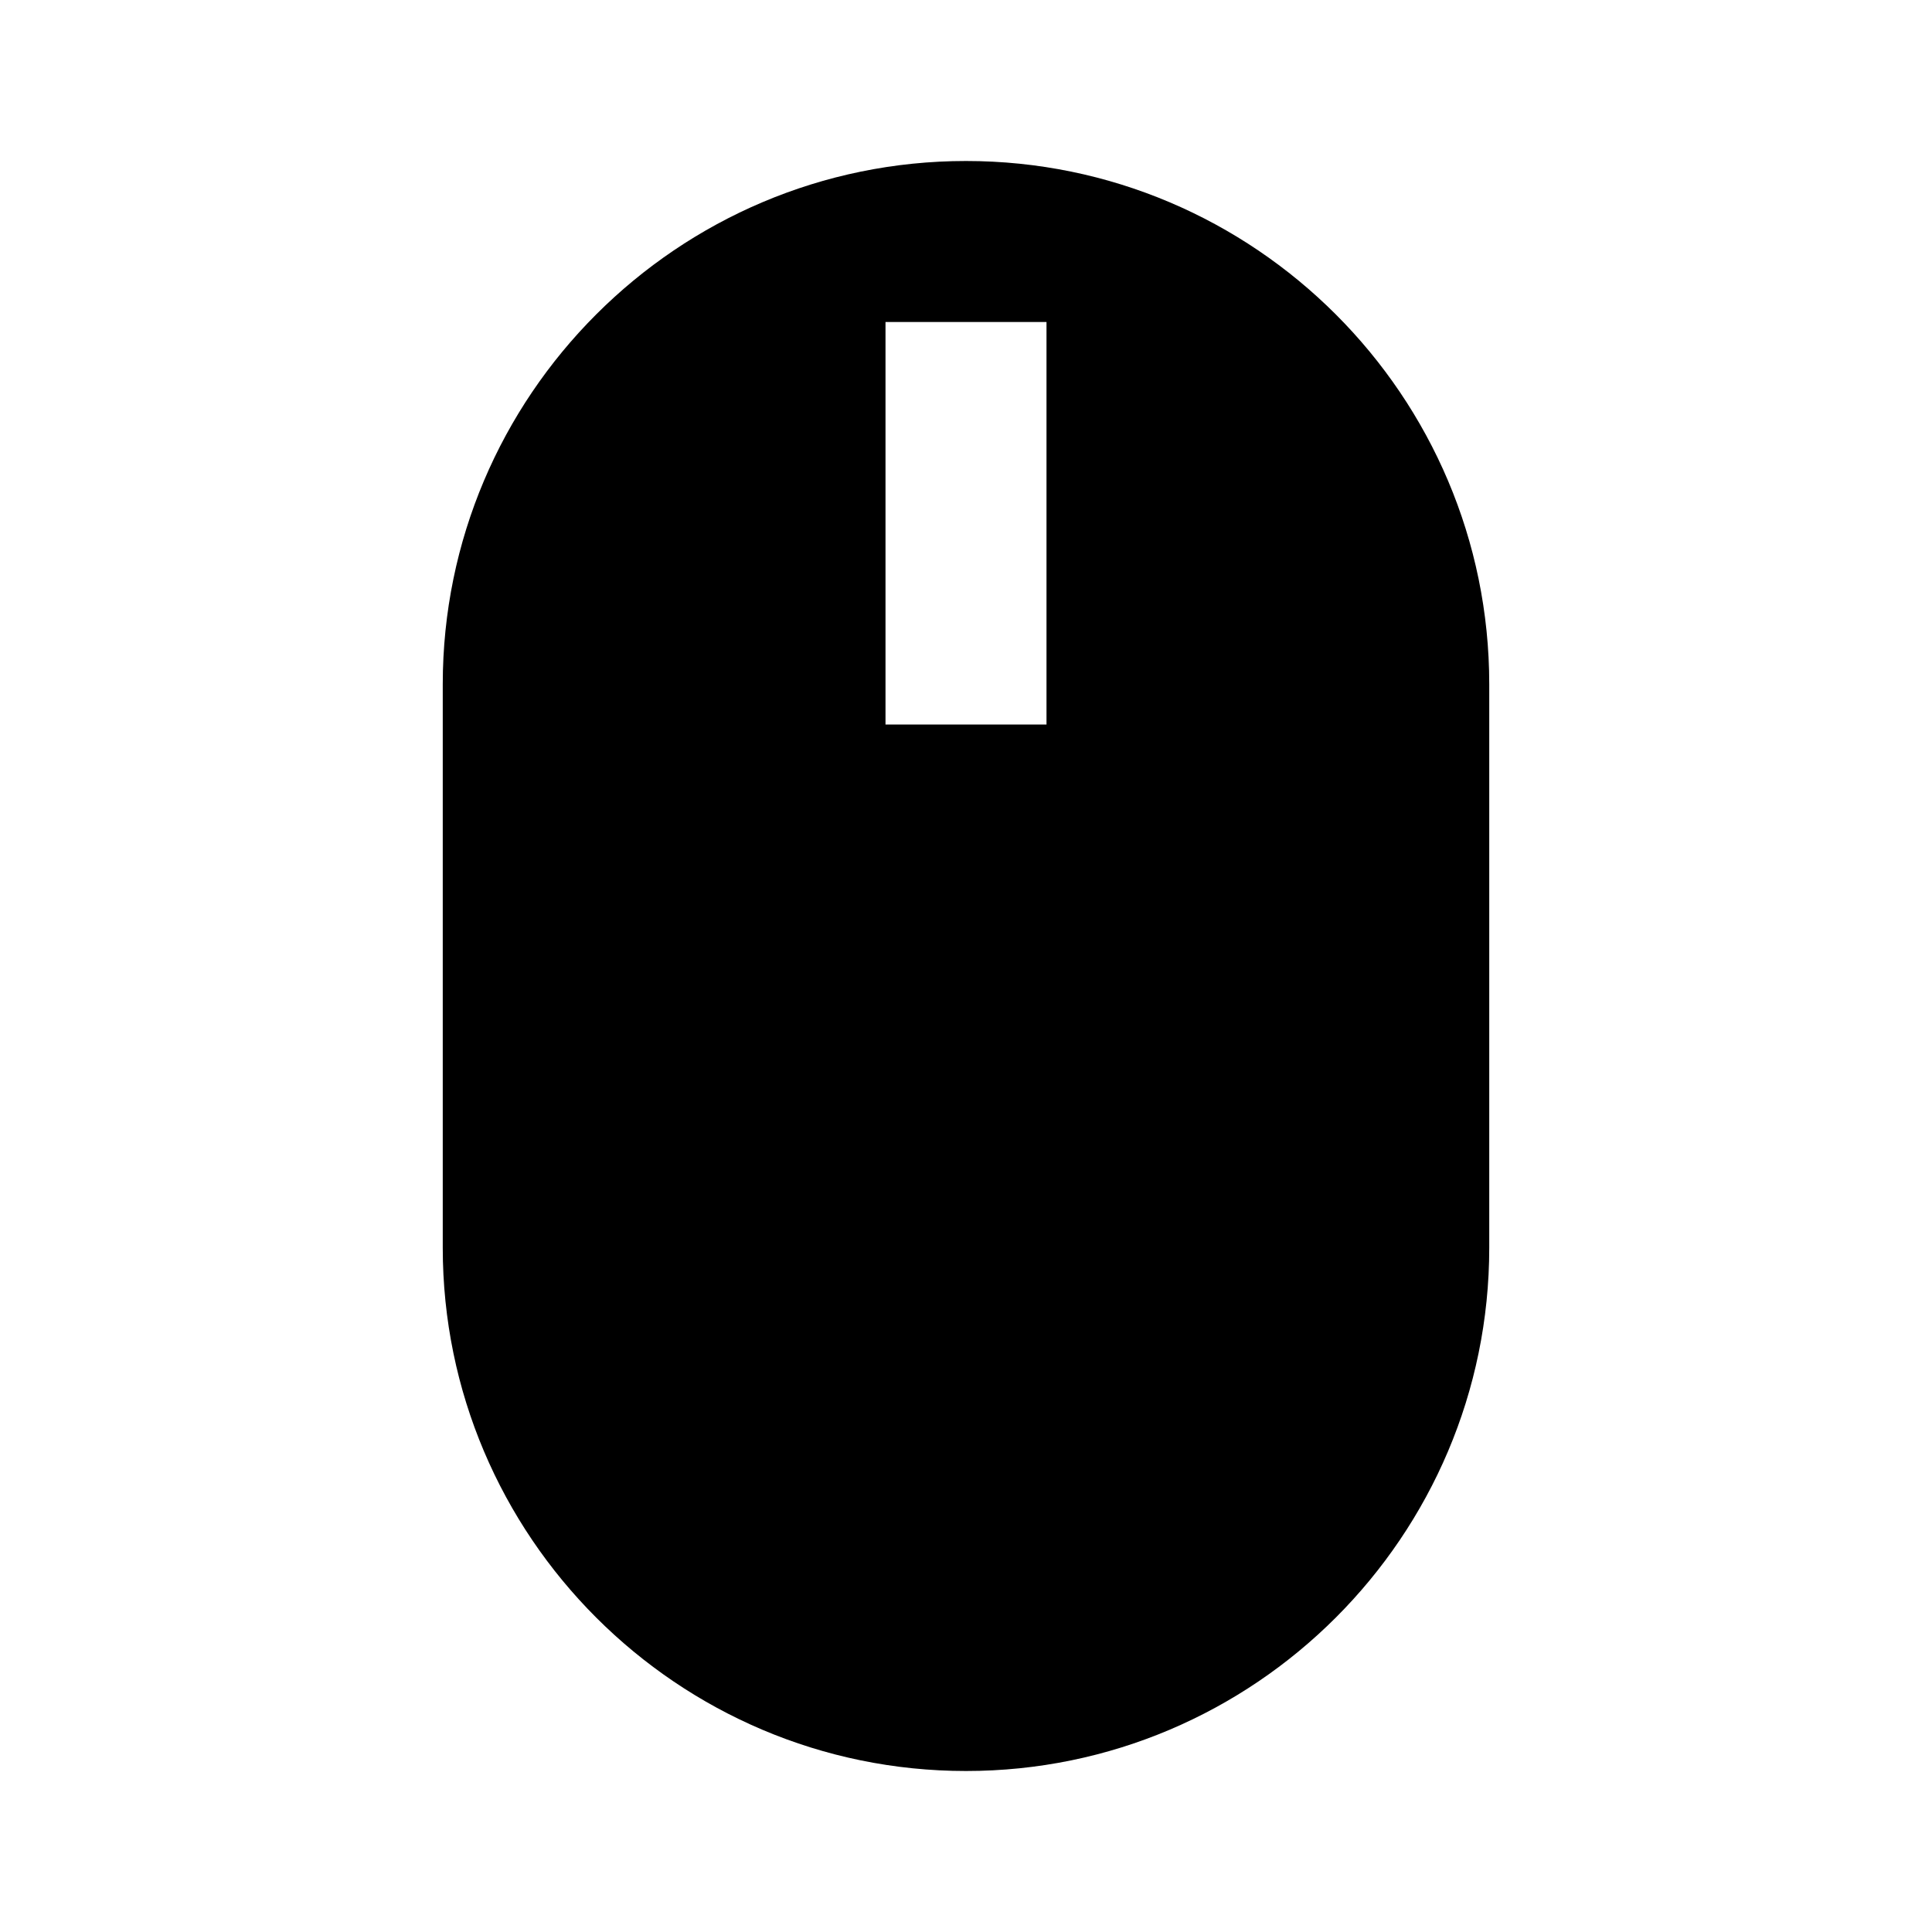 <svg width="24" height="24" viewBox="0 0 24 24" fill="none" xmlns="http://www.w3.org/2000/svg">
<path d="M12 2C8.416 2 5.5 4.916 5.5 8.5V15.5C5.5 19.084 8.416 22 12 22C15.584 22 18.5 19.084 18.5 15.5V8.5C18.5 4.916 15.584 2 12 2ZM13 9H11V4H13V9Z" fill="black"/>
</svg>
